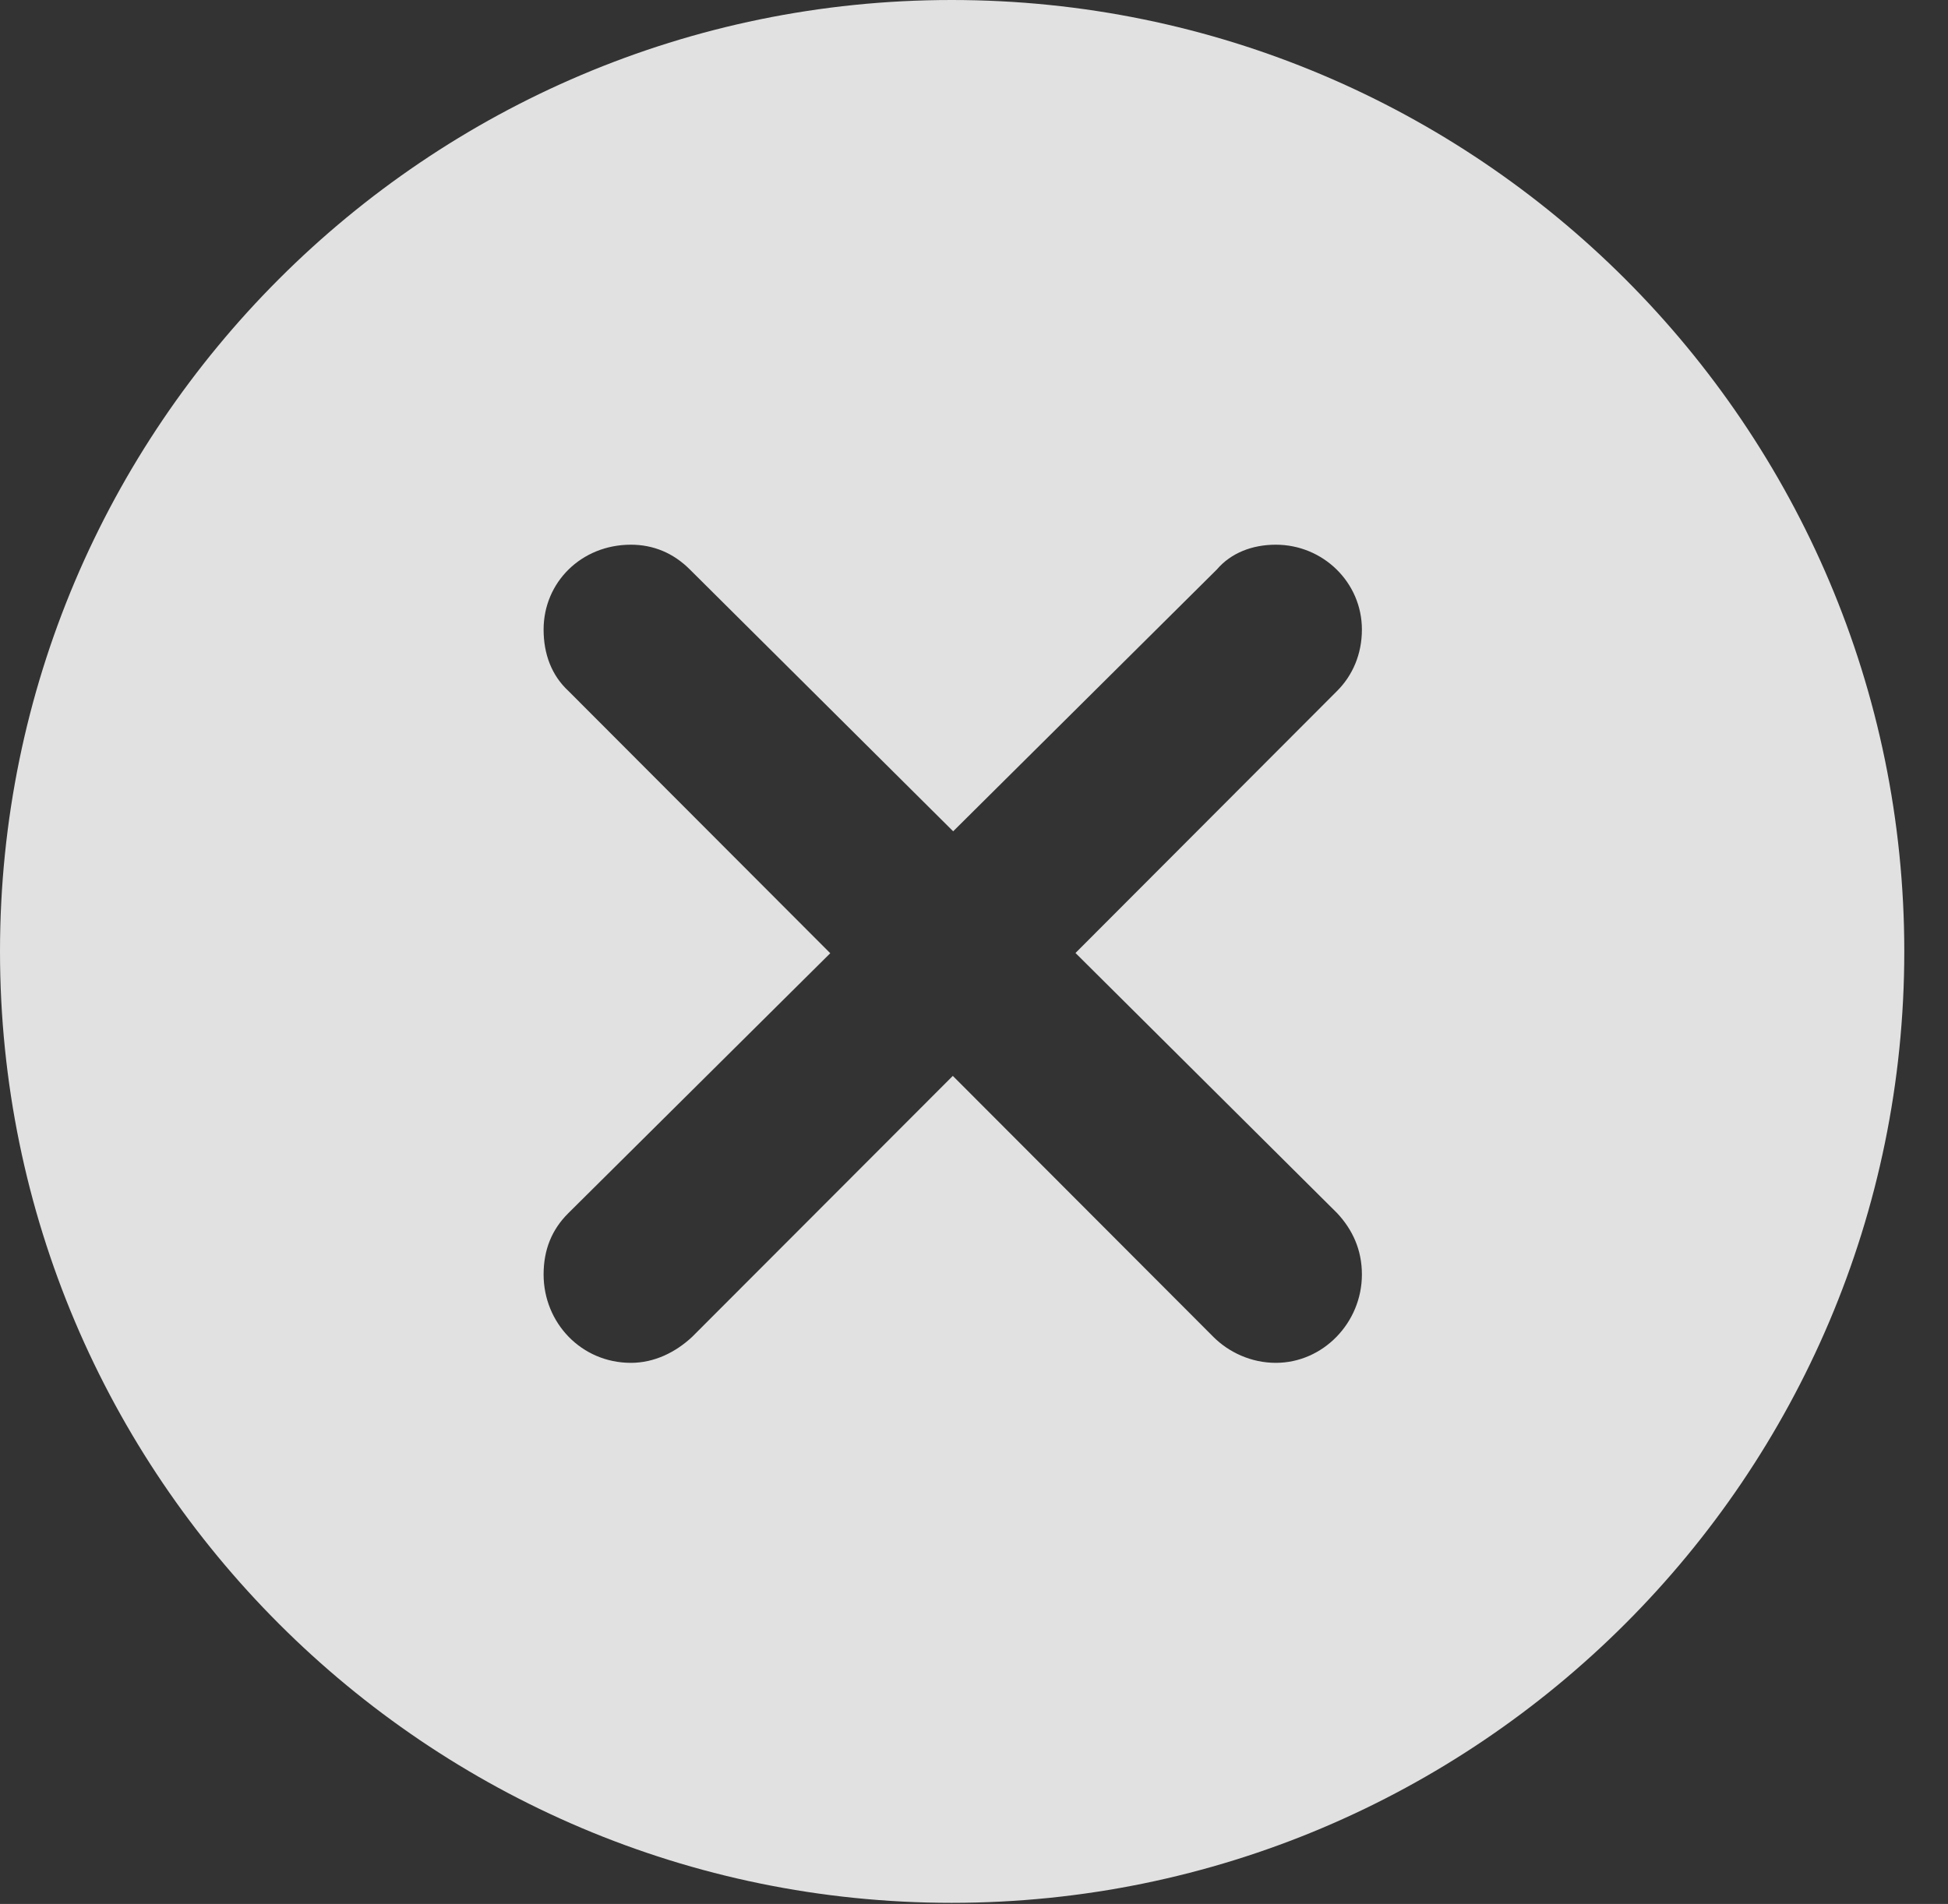 <?xml version="1.0" encoding="UTF-8"?>
<!--Generator: Apple Native CoreSVG 341-->
<!DOCTYPE svg
PUBLIC "-//W3C//DTD SVG 1.1//EN"
       "http://www.w3.org/Graphics/SVG/1.1/DTD/svg11.dtd">
<svg version="1.1" xmlns="http://www.w3.org/2000/svg" xmlns:xlink="http://www.w3.org/1999/xlink" viewBox="0 0 16.133 15.771">
 <rect x="0" y="0" width="16.133" height="15.771" fill="#333333" stroke="none"/>
 <g>
  <rect height="15.771" opacity="0" width="16.133" x="0" y="0"/>
  <path d="M15.771 7.881C15.771 12.227 12.236 15.762 7.881 15.762C3.535 15.762 0 12.227 0 7.881C0 3.535 3.535 0 7.881 0C12.236 0 15.771 3.535 15.771 7.881ZM10.078 4.717L7.894 6.886L5.713 4.717C5.576 4.58 5.41 4.512 5.225 4.512C4.814 4.512 4.502 4.824 4.502 5.215C4.502 5.42 4.57 5.596 4.707 5.723L6.876 7.896L4.707 10.049C4.57 10.185 4.502 10.352 4.502 10.557C4.502 10.957 4.814 11.289 5.225 11.289C5.42 11.289 5.596 11.201 5.732 11.074L7.891 8.912L10.049 11.074C10.176 11.201 10.361 11.289 10.566 11.289C10.957 11.289 11.279 10.957 11.279 10.557C11.279 10.352 11.201 10.185 11.074 10.049L8.907 7.894L11.074 5.723C11.201 5.596 11.279 5.42 11.279 5.215C11.279 4.824 10.957 4.512 10.566 4.512C10.371 4.512 10.195 4.58 10.078 4.717Z" fill="white" fill-opacity="0.85"/>
 </g>
</svg>
